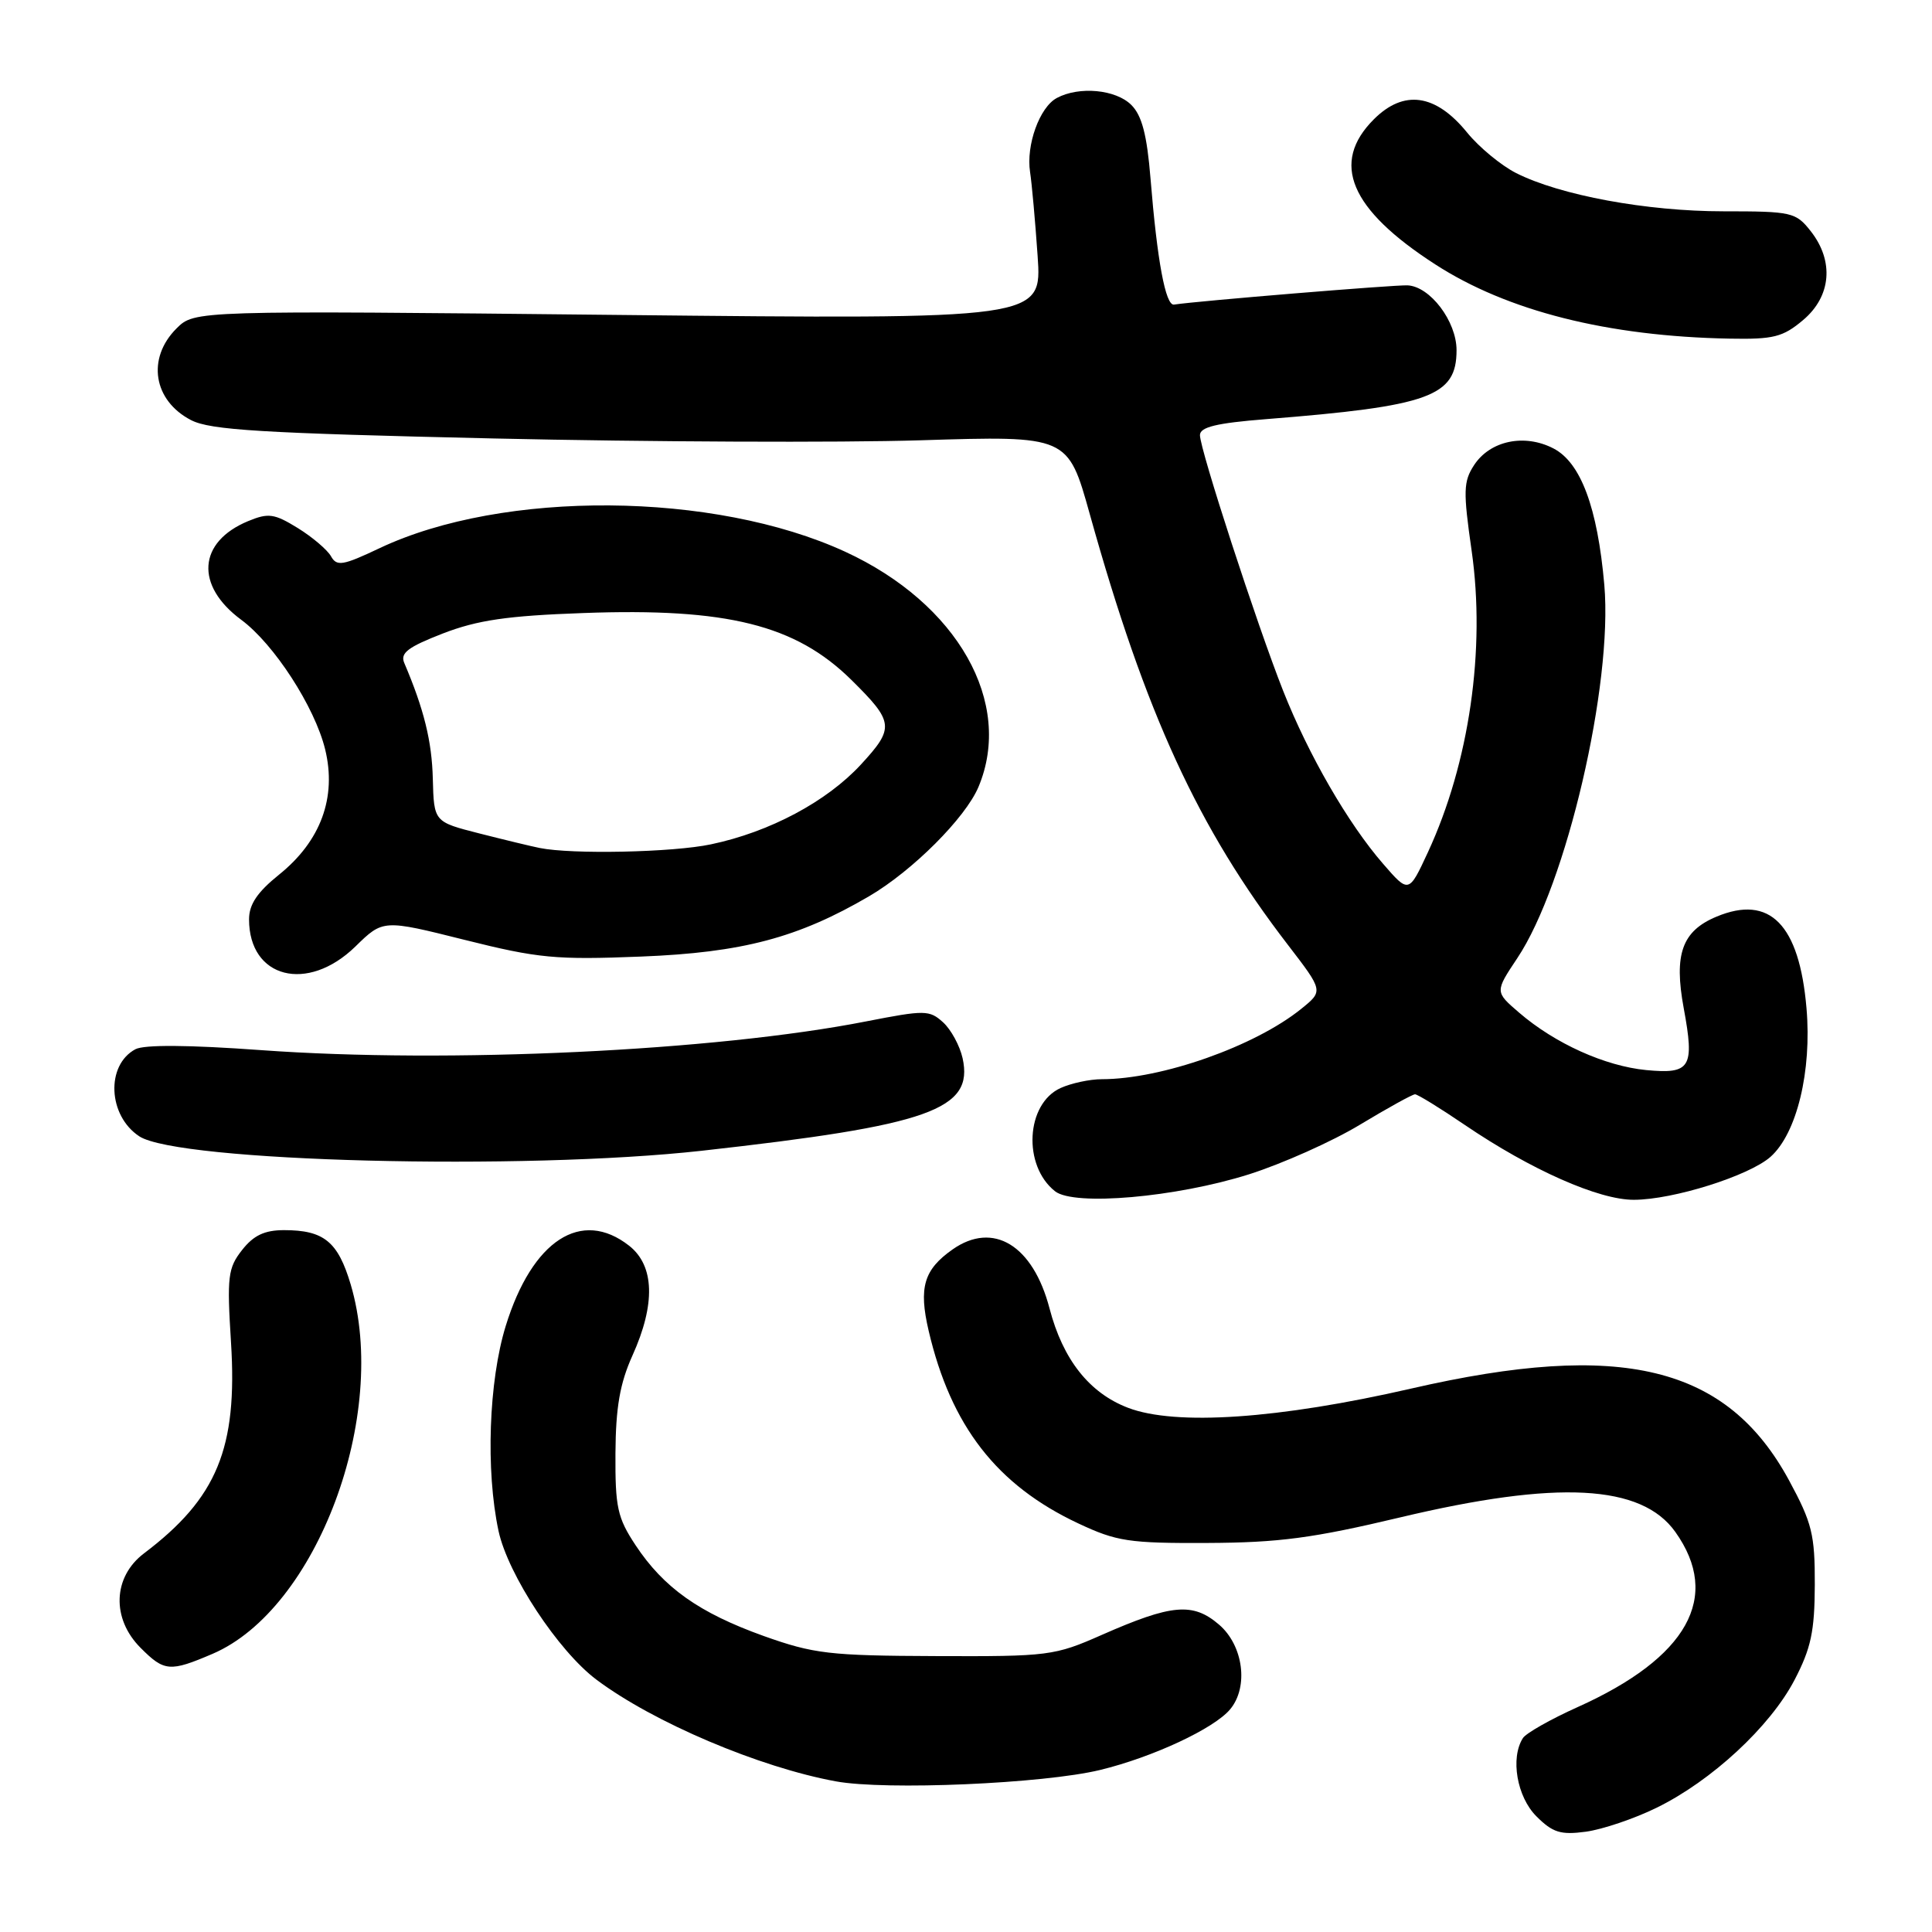 <?xml version="1.0" encoding="UTF-8" standalone="no"?>
<!DOCTYPE svg PUBLIC "-//W3C//DTD SVG 1.1//EN" "http://www.w3.org/Graphics/SVG/1.1/DTD/svg11.dtd" >
<svg xmlns="http://www.w3.org/2000/svg" xmlns:xlink="http://www.w3.org/1999/xlink" version="1.1" viewBox="0 0 256 256">
 <g >
 <path fill="currentColor"
d=" M 219.50 239.54 C 226.80 235.97 234.55 228.79 237.78 222.61 C 239.97 218.41 240.45 216.16 240.47 210.00 C 240.49 203.33 240.11 201.80 237.06 196.16 C 228.83 180.98 214.89 177.58 187.00 183.99 C 169.44 188.02 155.77 188.95 149.47 186.54 C 144.34 184.58 140.84 180.15 139.07 173.38 C 136.88 164.99 131.61 161.78 126.23 165.55 C 122.41 168.23 121.71 170.60 123.05 176.33 C 126.00 188.96 132.09 196.80 142.88 201.86 C 147.96 204.25 149.61 204.50 160.00 204.45 C 169.46 204.41 173.99 203.81 185.50 201.07 C 206.38 196.10 217.50 196.68 221.99 202.99 C 228.12 211.60 223.63 219.65 209.02 226.21 C 205.46 227.81 202.20 229.66 201.79 230.31 C 200.11 232.95 201.00 238.09 203.58 240.67 C 205.74 242.83 206.79 243.16 210.14 242.71 C 212.33 242.41 216.55 240.99 219.50 239.54 Z  M 145.77 234.53 C 152.74 232.84 160.89 229.04 163.01 226.48 C 165.47 223.52 164.75 218.04 161.54 215.28 C 158.07 212.30 155.29 212.54 146.00 216.63 C 139.73 219.40 138.95 219.50 124.00 219.44 C 109.91 219.39 107.83 219.14 101.20 216.78 C 92.64 213.71 87.95 210.39 84.21 204.74 C 81.81 201.11 81.51 199.72 81.55 192.57 C 81.59 186.48 82.14 183.31 83.80 179.62 C 86.88 172.80 86.73 167.72 83.37 165.07 C 77.04 160.10 70.52 164.33 67.01 175.70 C 64.76 183.00 64.34 194.84 66.06 202.87 C 67.31 208.65 73.97 218.77 79.04 222.57 C 86.59 228.23 100.61 234.18 110.76 236.04 C 117.37 237.25 138.24 236.35 145.77 234.53 Z  M 28.17 219.14 C 41.98 213.22 51.60 187.49 46.47 170.20 C 44.78 164.52 42.92 163.00 37.64 163.00 C 35.06 163.00 33.60 163.69 32.08 165.63 C 30.20 168.02 30.06 169.15 30.61 177.88 C 31.49 191.90 28.77 198.50 19.08 205.83 C 14.95 208.95 14.75 214.48 18.64 218.36 C 21.77 221.50 22.52 221.56 28.17 219.14 Z  M 165.51 155.60 C 169.91 154.20 176.53 151.25 180.20 149.03 C 183.88 146.81 187.16 145.00 187.50 145.00 C 187.84 145.00 190.80 146.82 194.08 149.05 C 202.85 155.01 211.86 159.00 216.50 158.98 C 221.72 158.97 231.79 155.79 234.61 153.28 C 238.09 150.18 240.09 141.92 239.37 133.59 C 238.42 122.48 234.51 118.51 227.45 121.46 C 222.88 123.36 221.78 126.44 223.10 133.58 C 224.56 141.47 224.02 142.35 218.13 141.79 C 212.67 141.26 206.04 138.27 201.29 134.18 C 198.08 131.42 198.08 131.42 201.05 126.96 C 207.56 117.22 213.73 90.71 212.58 77.50 C 211.68 67.25 209.46 61.29 205.84 59.42 C 202.00 57.43 197.45 58.39 195.33 61.62 C 193.90 63.80 193.87 65.09 195.00 72.98 C 196.87 86.06 194.69 101.10 189.20 112.94 C 186.67 118.39 186.67 118.39 183.25 114.44 C 178.63 109.12 173.39 100.05 170.02 91.53 C 166.53 82.69 159.00 59.56 159.00 57.66 C 159.00 56.59 161.17 56.06 167.75 55.54 C 189.46 53.82 193.00 52.54 193.00 46.40 C 193.00 42.58 189.50 37.95 186.50 37.81 C 184.85 37.73 158.68 39.88 155.56 40.36 C 154.44 40.53 153.33 34.54 152.45 23.66 C 151.98 17.87 151.31 15.31 149.91 13.91 C 147.85 11.85 143.00 11.40 140.04 12.98 C 137.75 14.20 135.94 19.23 136.49 22.80 C 136.72 24.28 137.17 29.28 137.49 33.91 C 138.07 42.32 138.07 42.32 81.92 41.73 C 25.77 41.14 25.77 41.14 23.38 43.53 C 19.42 47.49 20.31 53.08 25.32 55.67 C 27.88 56.99 34.70 57.40 65.45 58.10 C 85.83 58.56 111.28 58.67 122.00 58.34 C 141.50 57.73 141.50 57.73 144.40 68.12 C 151.78 94.56 158.76 109.75 170.67 125.22 C 175.35 131.31 175.35 131.31 172.43 133.67 C 166.30 138.63 153.91 143.00 146.00 143.00 C 144.40 143.00 141.94 143.53 140.53 144.17 C 135.93 146.26 135.49 154.45 139.80 157.85 C 142.32 159.84 155.82 158.66 165.51 155.60 Z  M 93.00 152.48 C 123.20 149.11 129.05 147.04 127.55 140.22 C 127.18 138.57 126.02 136.42 124.96 135.46 C 123.15 133.82 122.55 133.82 114.77 135.34 C 94.75 139.27 59.38 140.94 34.62 139.15 C 24.99 138.45 19.11 138.41 17.94 139.03 C 14.00 141.14 14.30 147.84 18.46 150.57 C 23.63 153.95 69.28 155.12 93.00 152.48 Z  M 47.09 125.42 C 50.76 121.83 50.76 121.83 61.58 124.54 C 71.32 126.98 73.64 127.20 84.95 126.75 C 98.37 126.22 105.76 124.26 115.19 118.74 C 120.93 115.37 127.92 108.38 129.65 104.28 C 134.34 93.13 126.89 79.97 112.00 73.11 C 94.63 65.11 66.66 64.90 50.31 72.63 C 45.42 74.95 44.62 75.08 43.86 73.71 C 43.38 72.86 41.40 71.17 39.46 69.97 C 36.34 68.05 35.57 67.94 32.88 69.05 C 26.22 71.81 25.82 77.59 31.97 82.13 C 36.31 85.34 41.70 93.66 43.08 99.28 C 44.64 105.65 42.51 111.45 36.97 115.90 C 34.09 118.22 33.00 119.84 33.00 121.82 C 33.00 129.63 40.74 131.61 47.09 125.42 Z  M 238.92 42.41 C 242.65 39.27 243.05 34.60 239.93 30.63 C 237.95 28.12 237.43 28.00 228.37 28.00 C 218.20 28.00 206.73 25.88 200.89 22.93 C 198.90 21.92 195.97 19.50 194.39 17.55 C 190.22 12.43 186.01 11.84 182.04 15.81 C 176.27 21.58 178.87 27.73 190.16 35.02 C 199.72 41.21 213.04 44.57 229.17 44.87 C 235.00 44.98 236.24 44.67 238.92 42.41 Z  M 71.50 112.36 C 70.40 112.14 66.80 111.27 63.50 110.43 C 57.50 108.90 57.50 108.90 57.35 103.20 C 57.23 98.22 56.18 93.98 53.57 87.85 C 53.00 86.53 54.05 85.74 58.68 83.94 C 63.27 82.17 67.20 81.59 77.30 81.23 C 96.34 80.53 105.42 82.80 112.81 90.09 C 118.47 95.68 118.56 96.44 114.07 101.31 C 109.54 106.22 101.98 110.25 94.20 111.88 C 89.16 112.95 75.77 113.23 71.50 112.36 Z "/>
</g>
</svg>